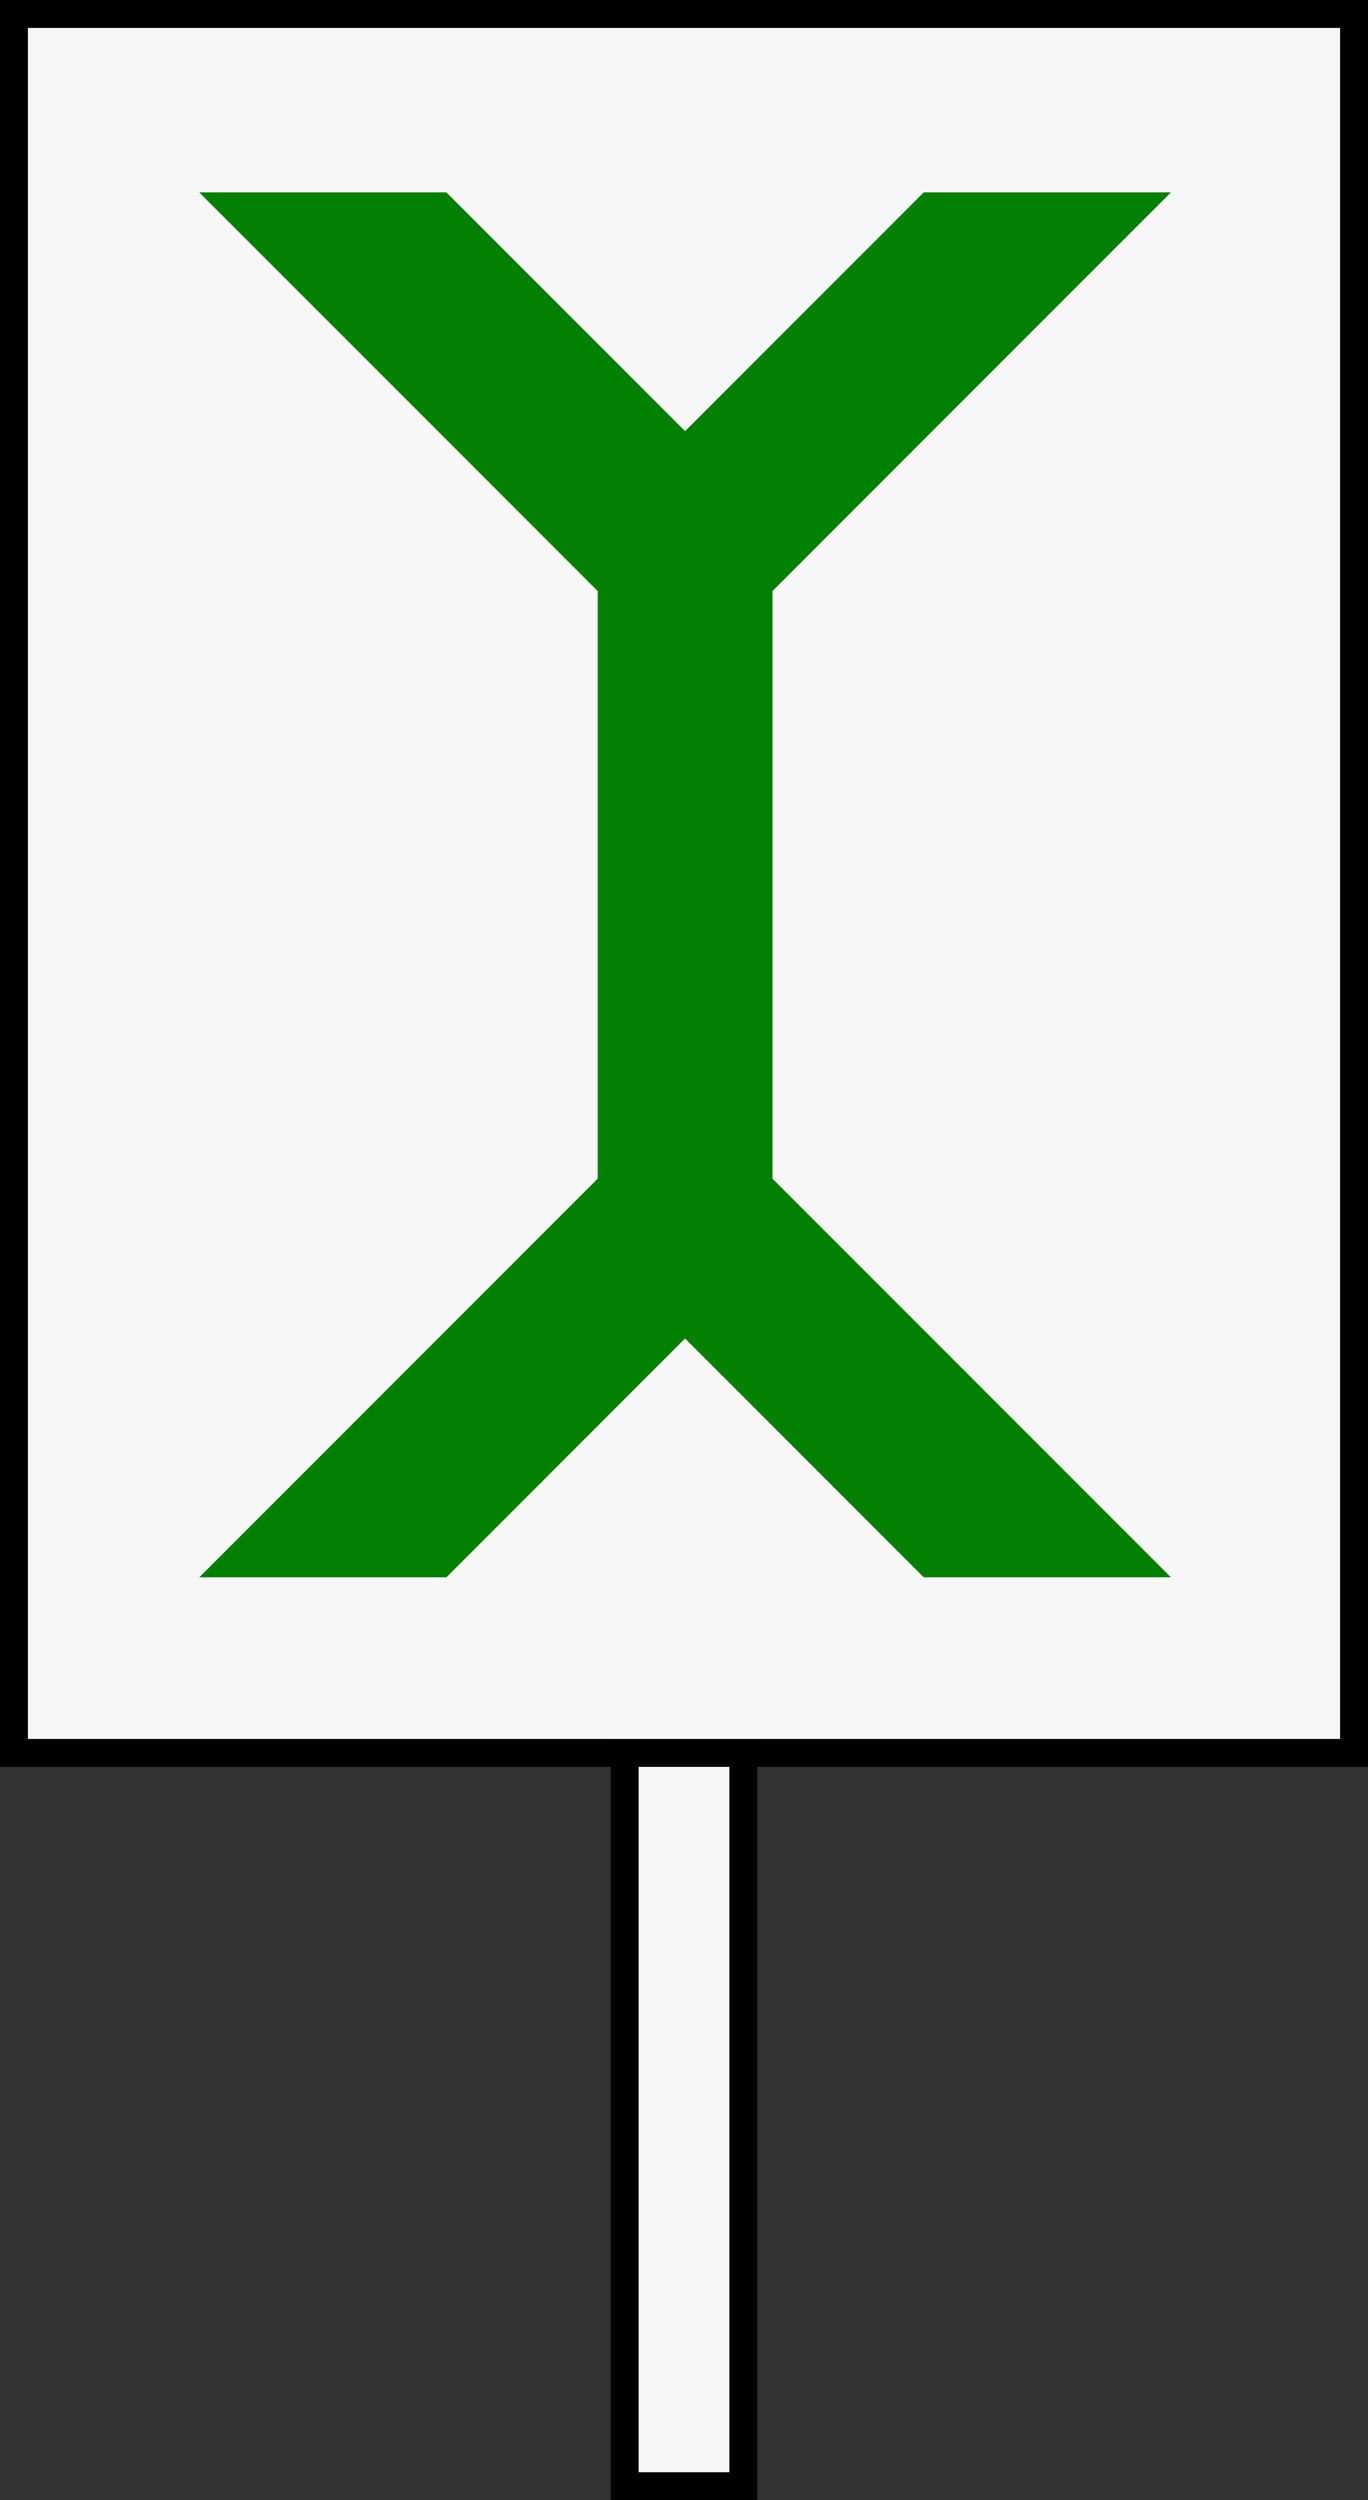 <?xml version="1.0" encoding="UTF-8" standalone="no"?>
<svg
   xmlns:dc="http://purl.org/dc/elements/1.1/"
   xmlns:cc="http://creativecommons.org/ns#"
   xmlns:rdf="http://www.w3.org/1999/02/22-rdf-syntax-ns#"
   xmlns:svg="http://www.w3.org/2000/svg"
   xmlns="http://www.w3.org/2000/svg"
   xmlns:sodipodi="http://sodipodi.sourceforge.net/DTD/sodipodi-0.dtd"
   xmlns:inkscape="http://www.inkscape.org/namespaces/inkscape"
   width="19.6mm"
   height="35.8mm"
   viewBox="0 0 19.6 35.8"
   version="1.1"
   id="svg1506"
   inkscape:version="1.0.1 (3bc2e813f5, 2020-09-07)"
   sodipodi:docname="PNprot.svg">
  <rect x="0" y="0" width="19.6" height="35.8" fill="#333333" stroke="none"/>
  <defs
     id="defs1500" />
  <sodipodi:namedview
     id="base"
     pagecolor="#ffffff"
     bordercolor="#666666"
     borderopacity="1.0"
     inkscape:pageopacity="0.0"
     inkscape:pageshadow="2"
     inkscape:zoom="2.8284271"
     inkscape:cx="85.0095"
     inkscape:cy="90.48491"
     inkscape:document-units="mm"
     inkscape:current-layer="layer1"
     inkscape:document-rotation="0"
     showgrid="false" />
  <g
     inkscape:label="Capa 1"
     inkscape:groupmode="layer"
     id="layer1">
    <rect
       style="opacity:0.994;fill:#f8f8f8;fill-opacity:1;stroke:#000000;stroke-width:0.4;stroke-miterlimit:4;stroke-dasharray:none;stroke-opacity:1"
       id="rect2069"
       width="19.2"
       height="24.9"
       x="0.2"
       y="0.2" />
    <rect
       style="opacity:0.994;fill:#f8f8f8;fill-opacity:1;stroke:#000000;stroke-width:0.4;stroke-miterlimit:4;stroke-dasharray:none;stroke-opacity:1"
       id="rect2071"
       width="1.7"
       height="10.5"
       x="8.95"
       y="25.1" />
    <path
       id="rect2075"
       style="opacity:0.994;fill:#008000;fill-opacity:1;stroke:none;stroke-width:2.302;stroke-miterlimit:4;stroke-dasharray:none;stroke-opacity:1"
       d="M 10.771,10.395 32.316,31.938 V 63.686 L 10.771,85.229 H 24.135 L 37.039,72.324 49.943,85.229 H 63.307 L 41.764,63.686 V 31.938 L 63.307,10.395 H 49.943 L 37.039,23.299 24.135,10.395 Z"
       transform="scale(0.265)" />
  </g>
</svg>
